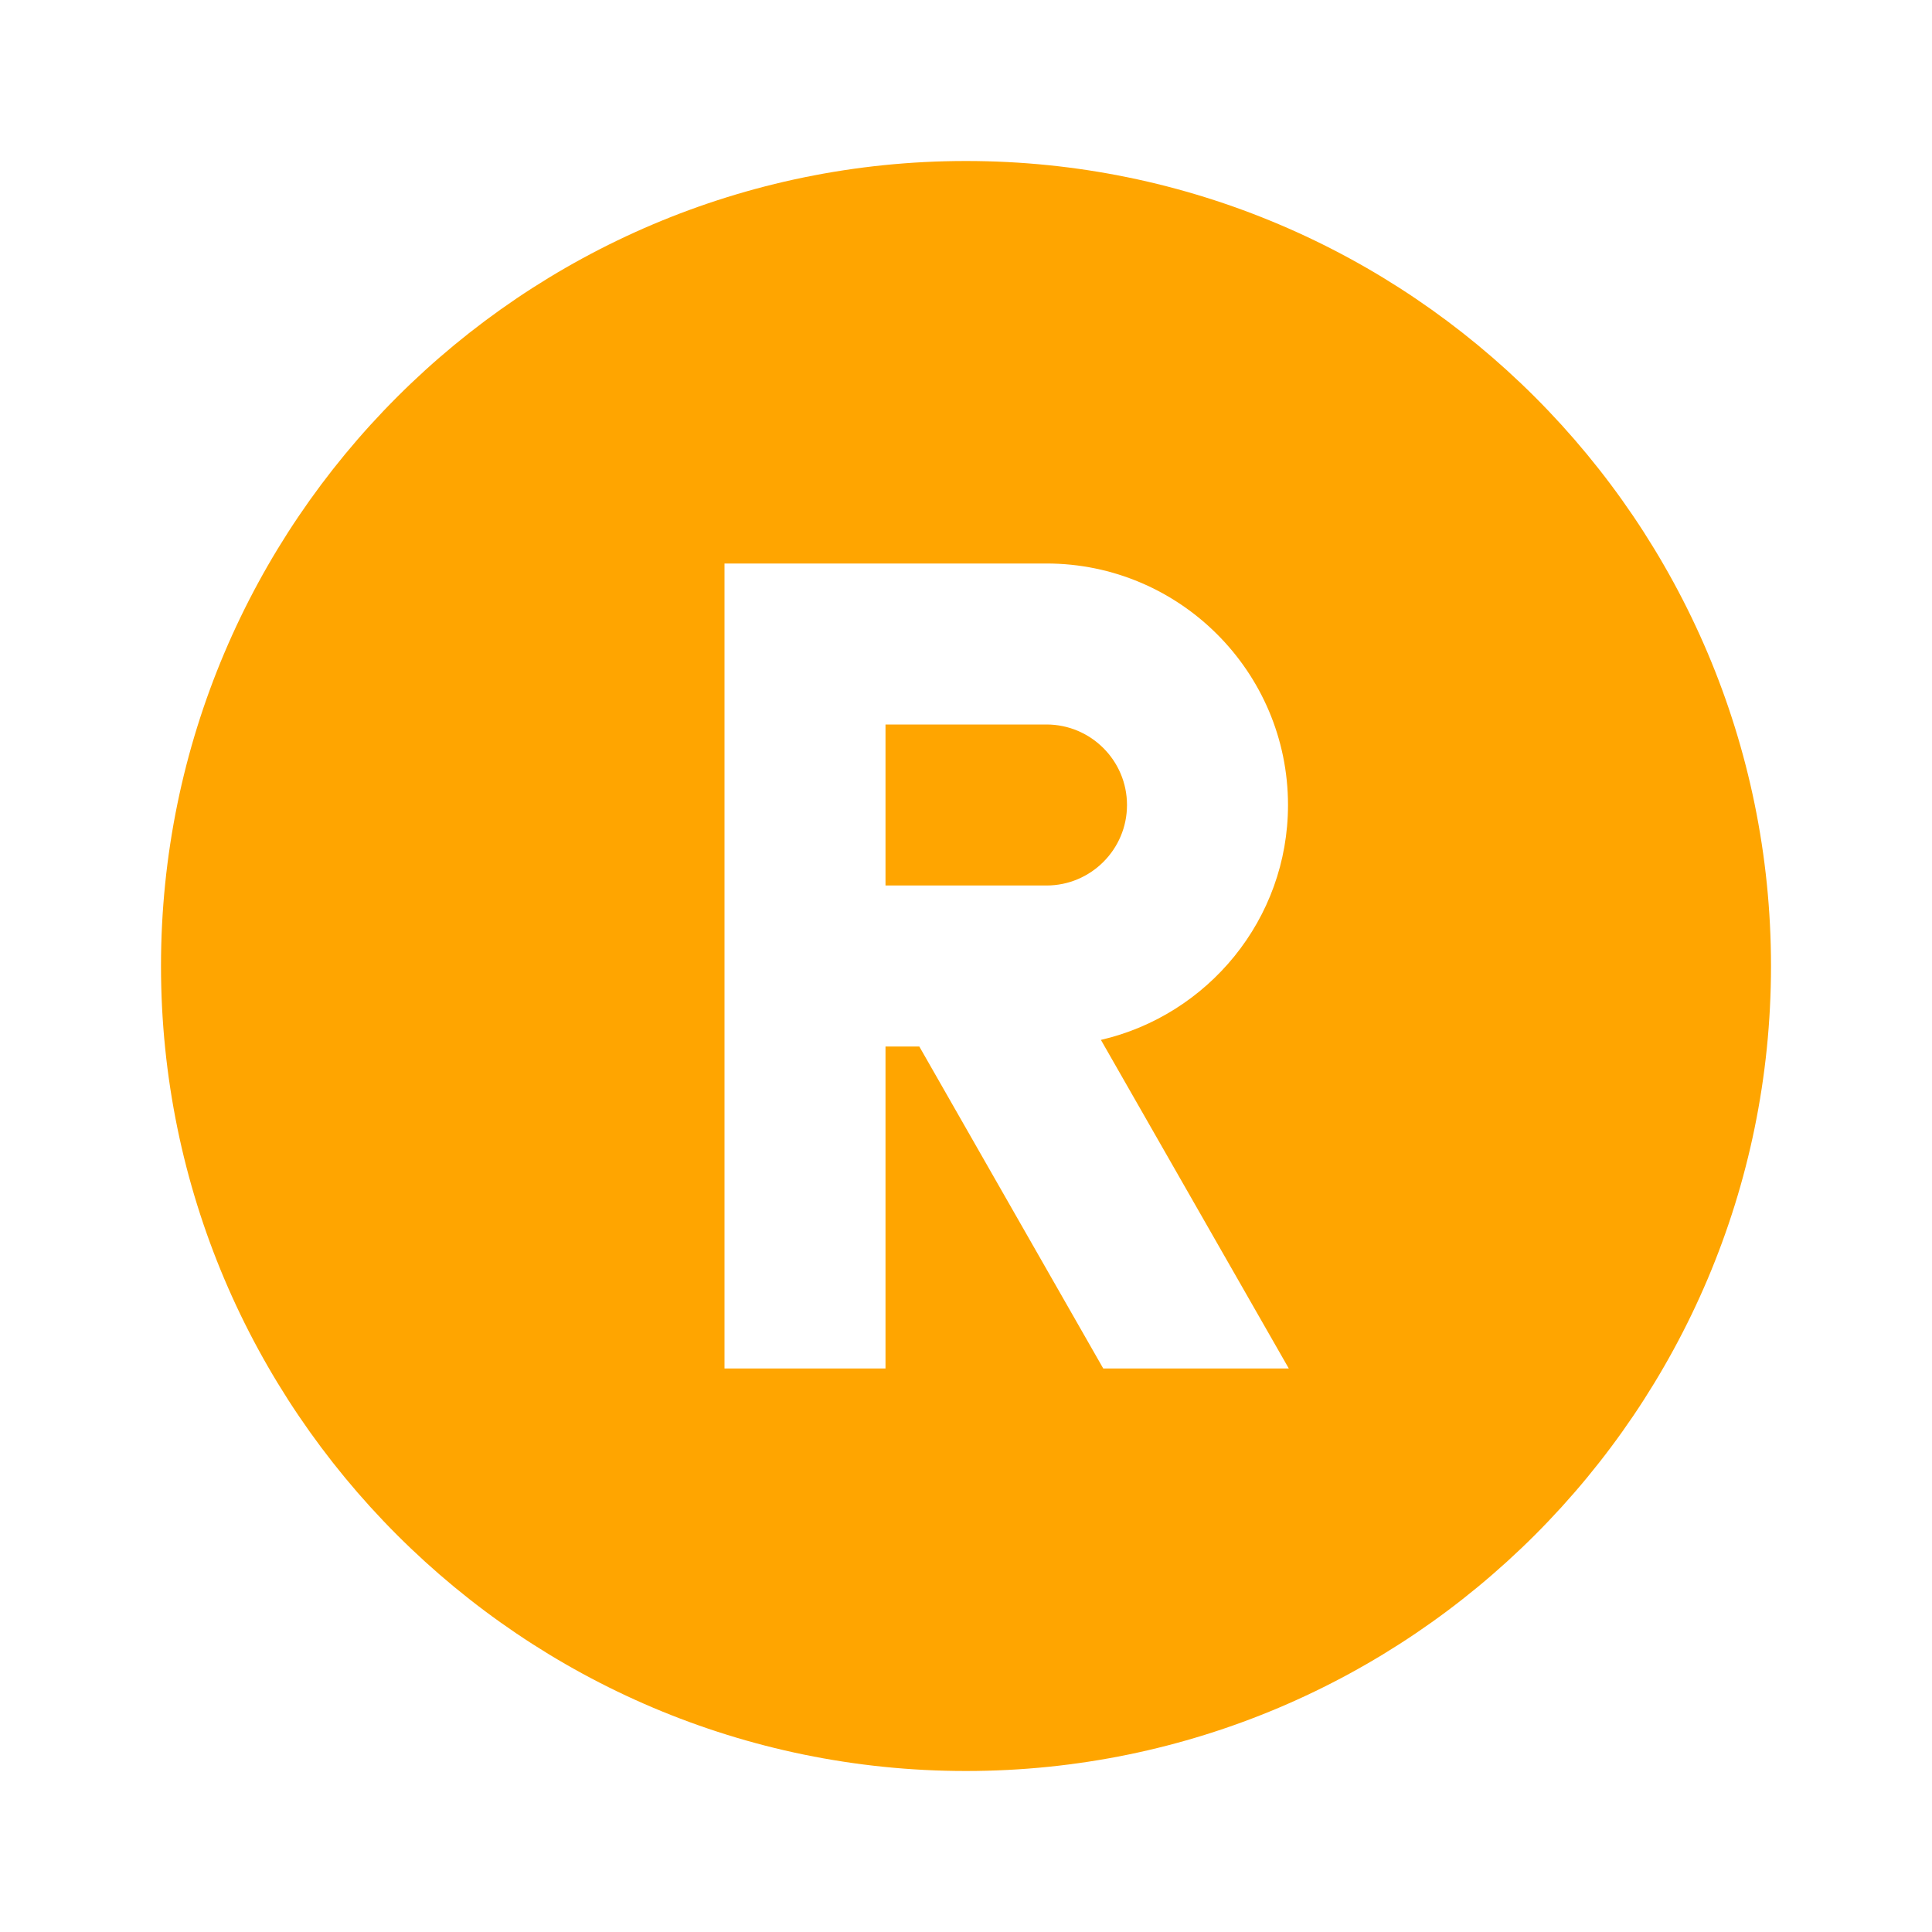 <?xml version="1.0"?>
<svg xmlns="http://www.w3.org/2000/svg" viewBox="0 0 24 24" fill="#ffa500" width="96px" height="96px">
    <path d="M 12 2 C 6.486 2 2 6.486 2 12 C 2 17.514 6.486 22 12 22 C 17.514 22 22 17.514 22 12 C 22 6.486 17.514 2 12 2 z M 9 7 L 13 7 C 14.654 7 16 8.346 16 10 C 16 11.421 15.005 12.61 13.676 12.918 L 16.01 17 L 13.705 17 L 11.42 13 L 11 13 L 11 17 L 9 17 L 9 7 z M 11 9 L 11 11 L 13 11 C 13.551 11 14 10.552 14 10 C 14 9.448 13.551 9 13 9 L 11 9 z" fill="#ffa500"/>
</svg>
